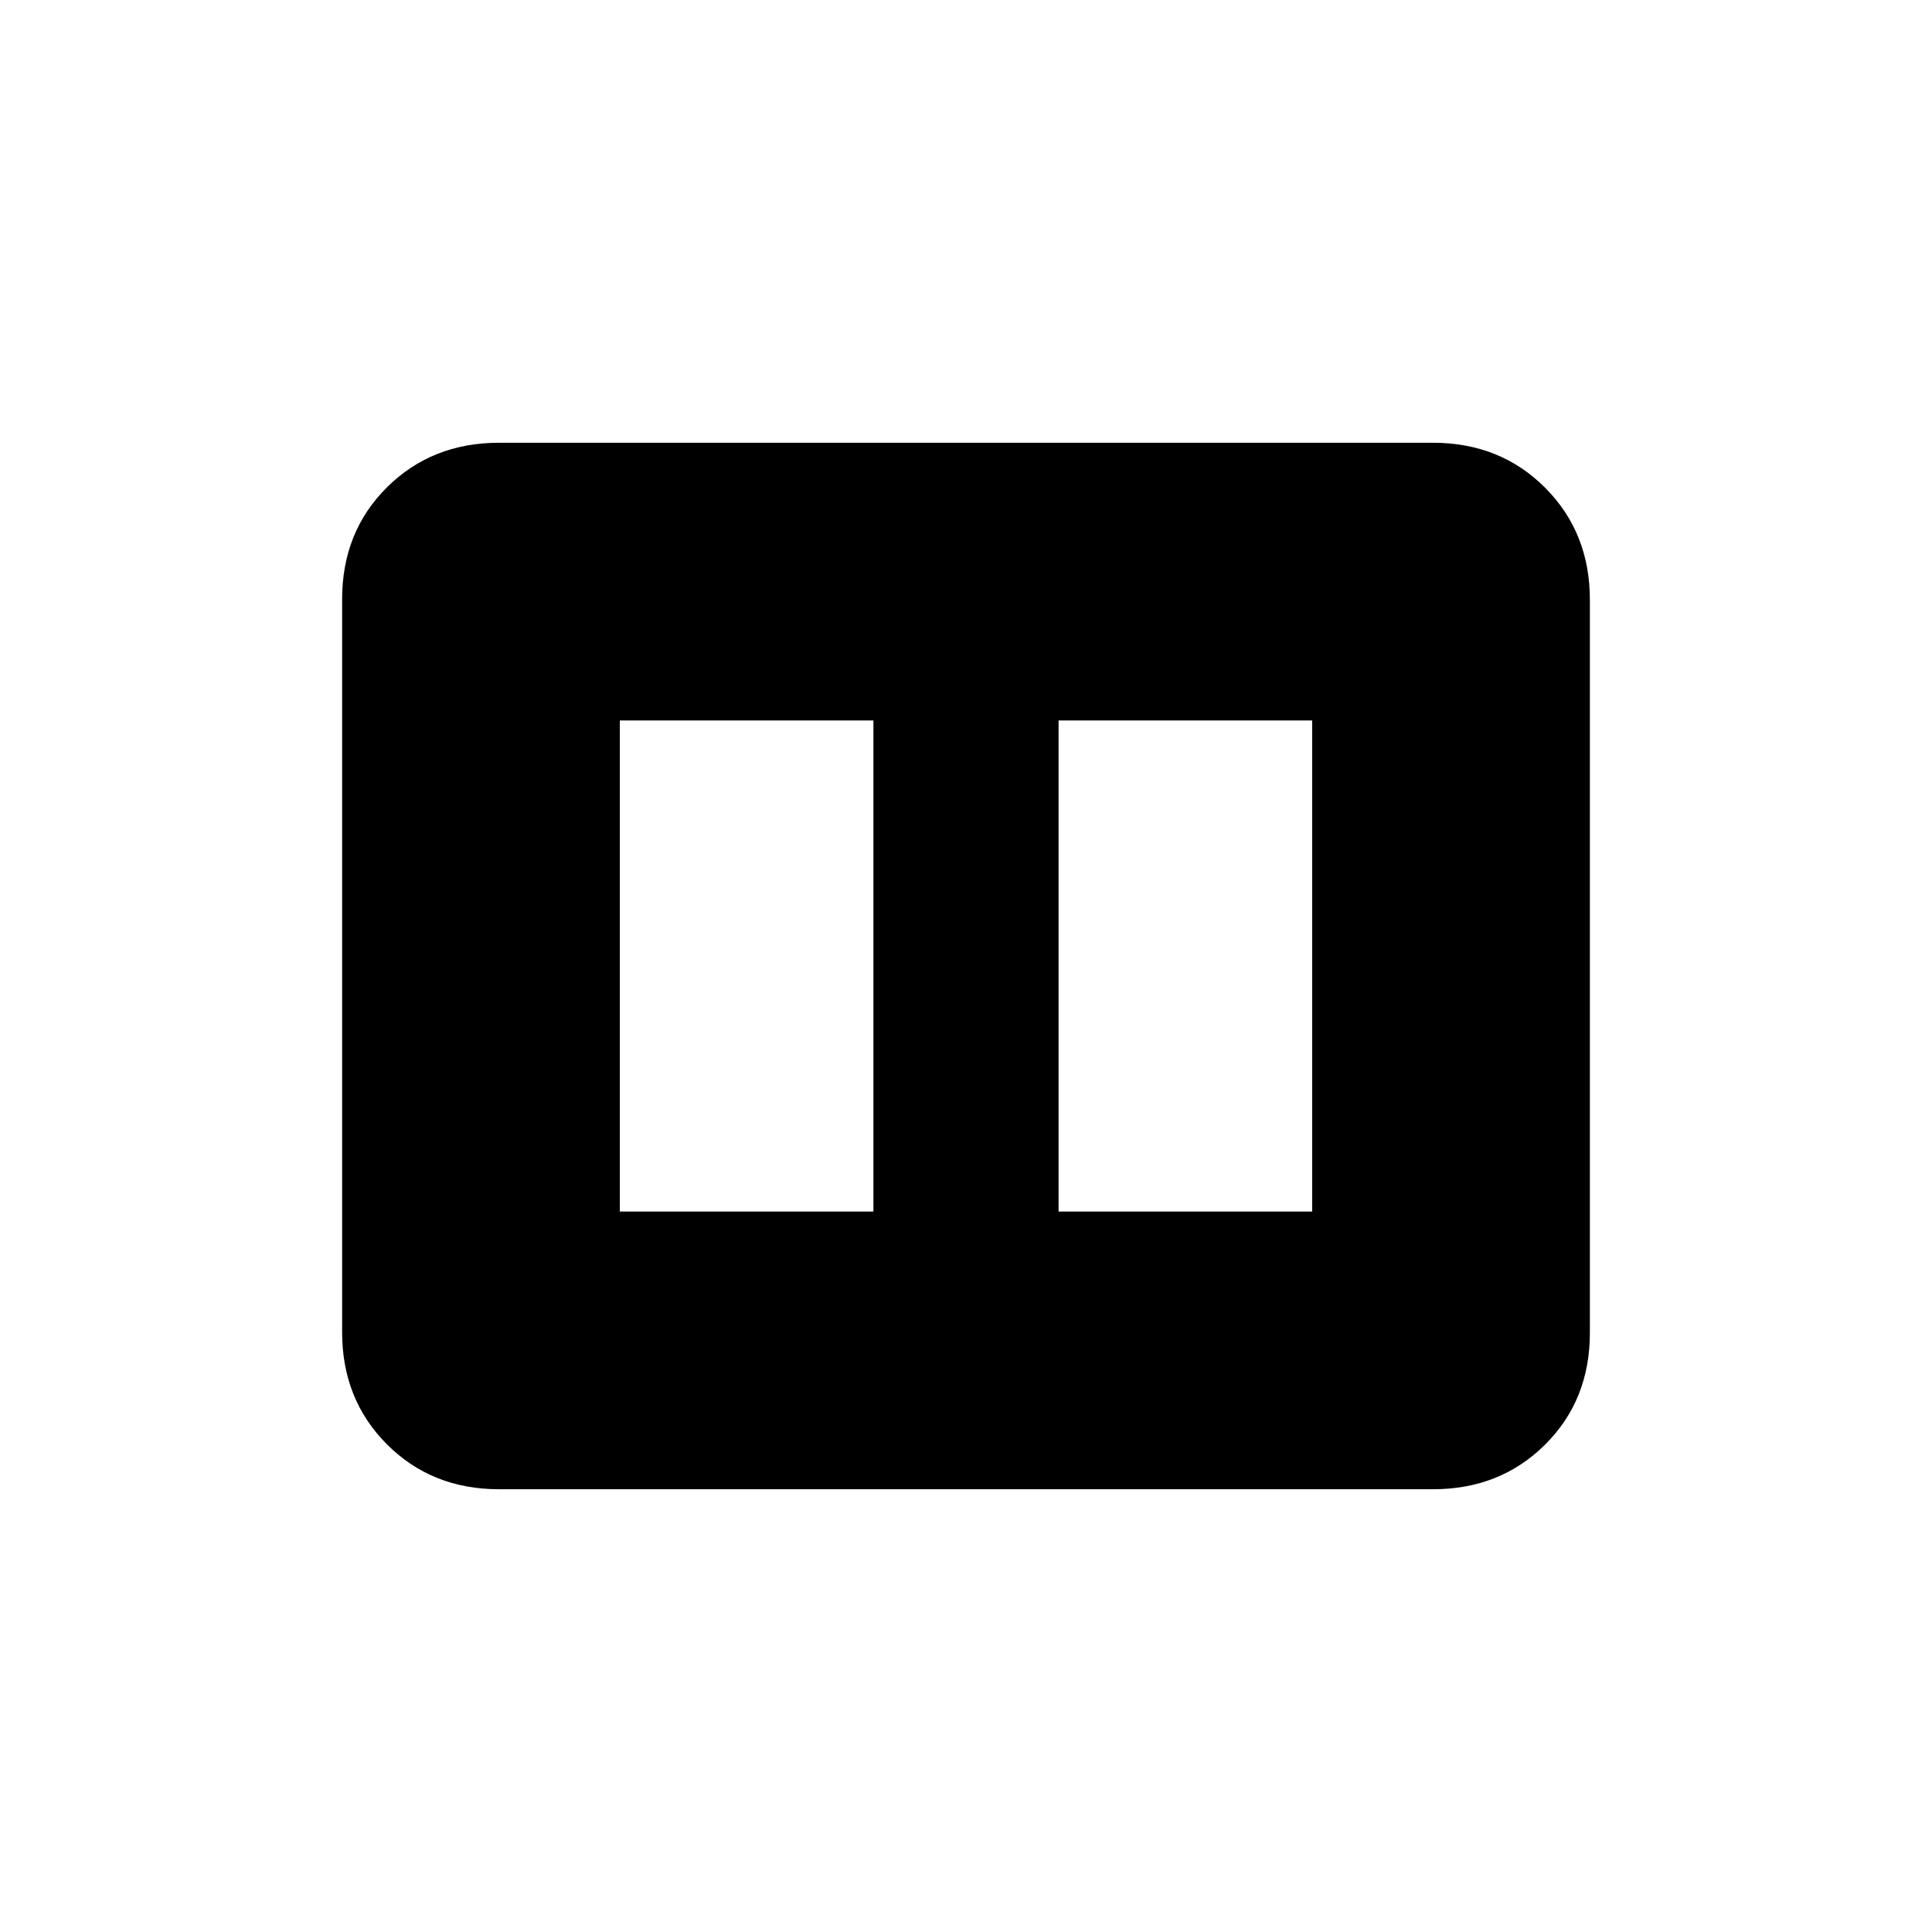 <svg xmlns="http://www.w3.org/2000/svg" height="20" viewBox="0 -960 960 960" width="20"><path d="M526-358h126v-244H526v244Zm-218 0h126v-244H308v244Zm-60 138q-33.42 0-55.71-22.3T170-298.04v-364.24q0-33.44 22.29-55.58T248-740h464q33.42 0 55.71 22.3T790-661.96v364.24q0 33.45-22.29 55.58Q745.42-220 712-220H248Z"/></svg>